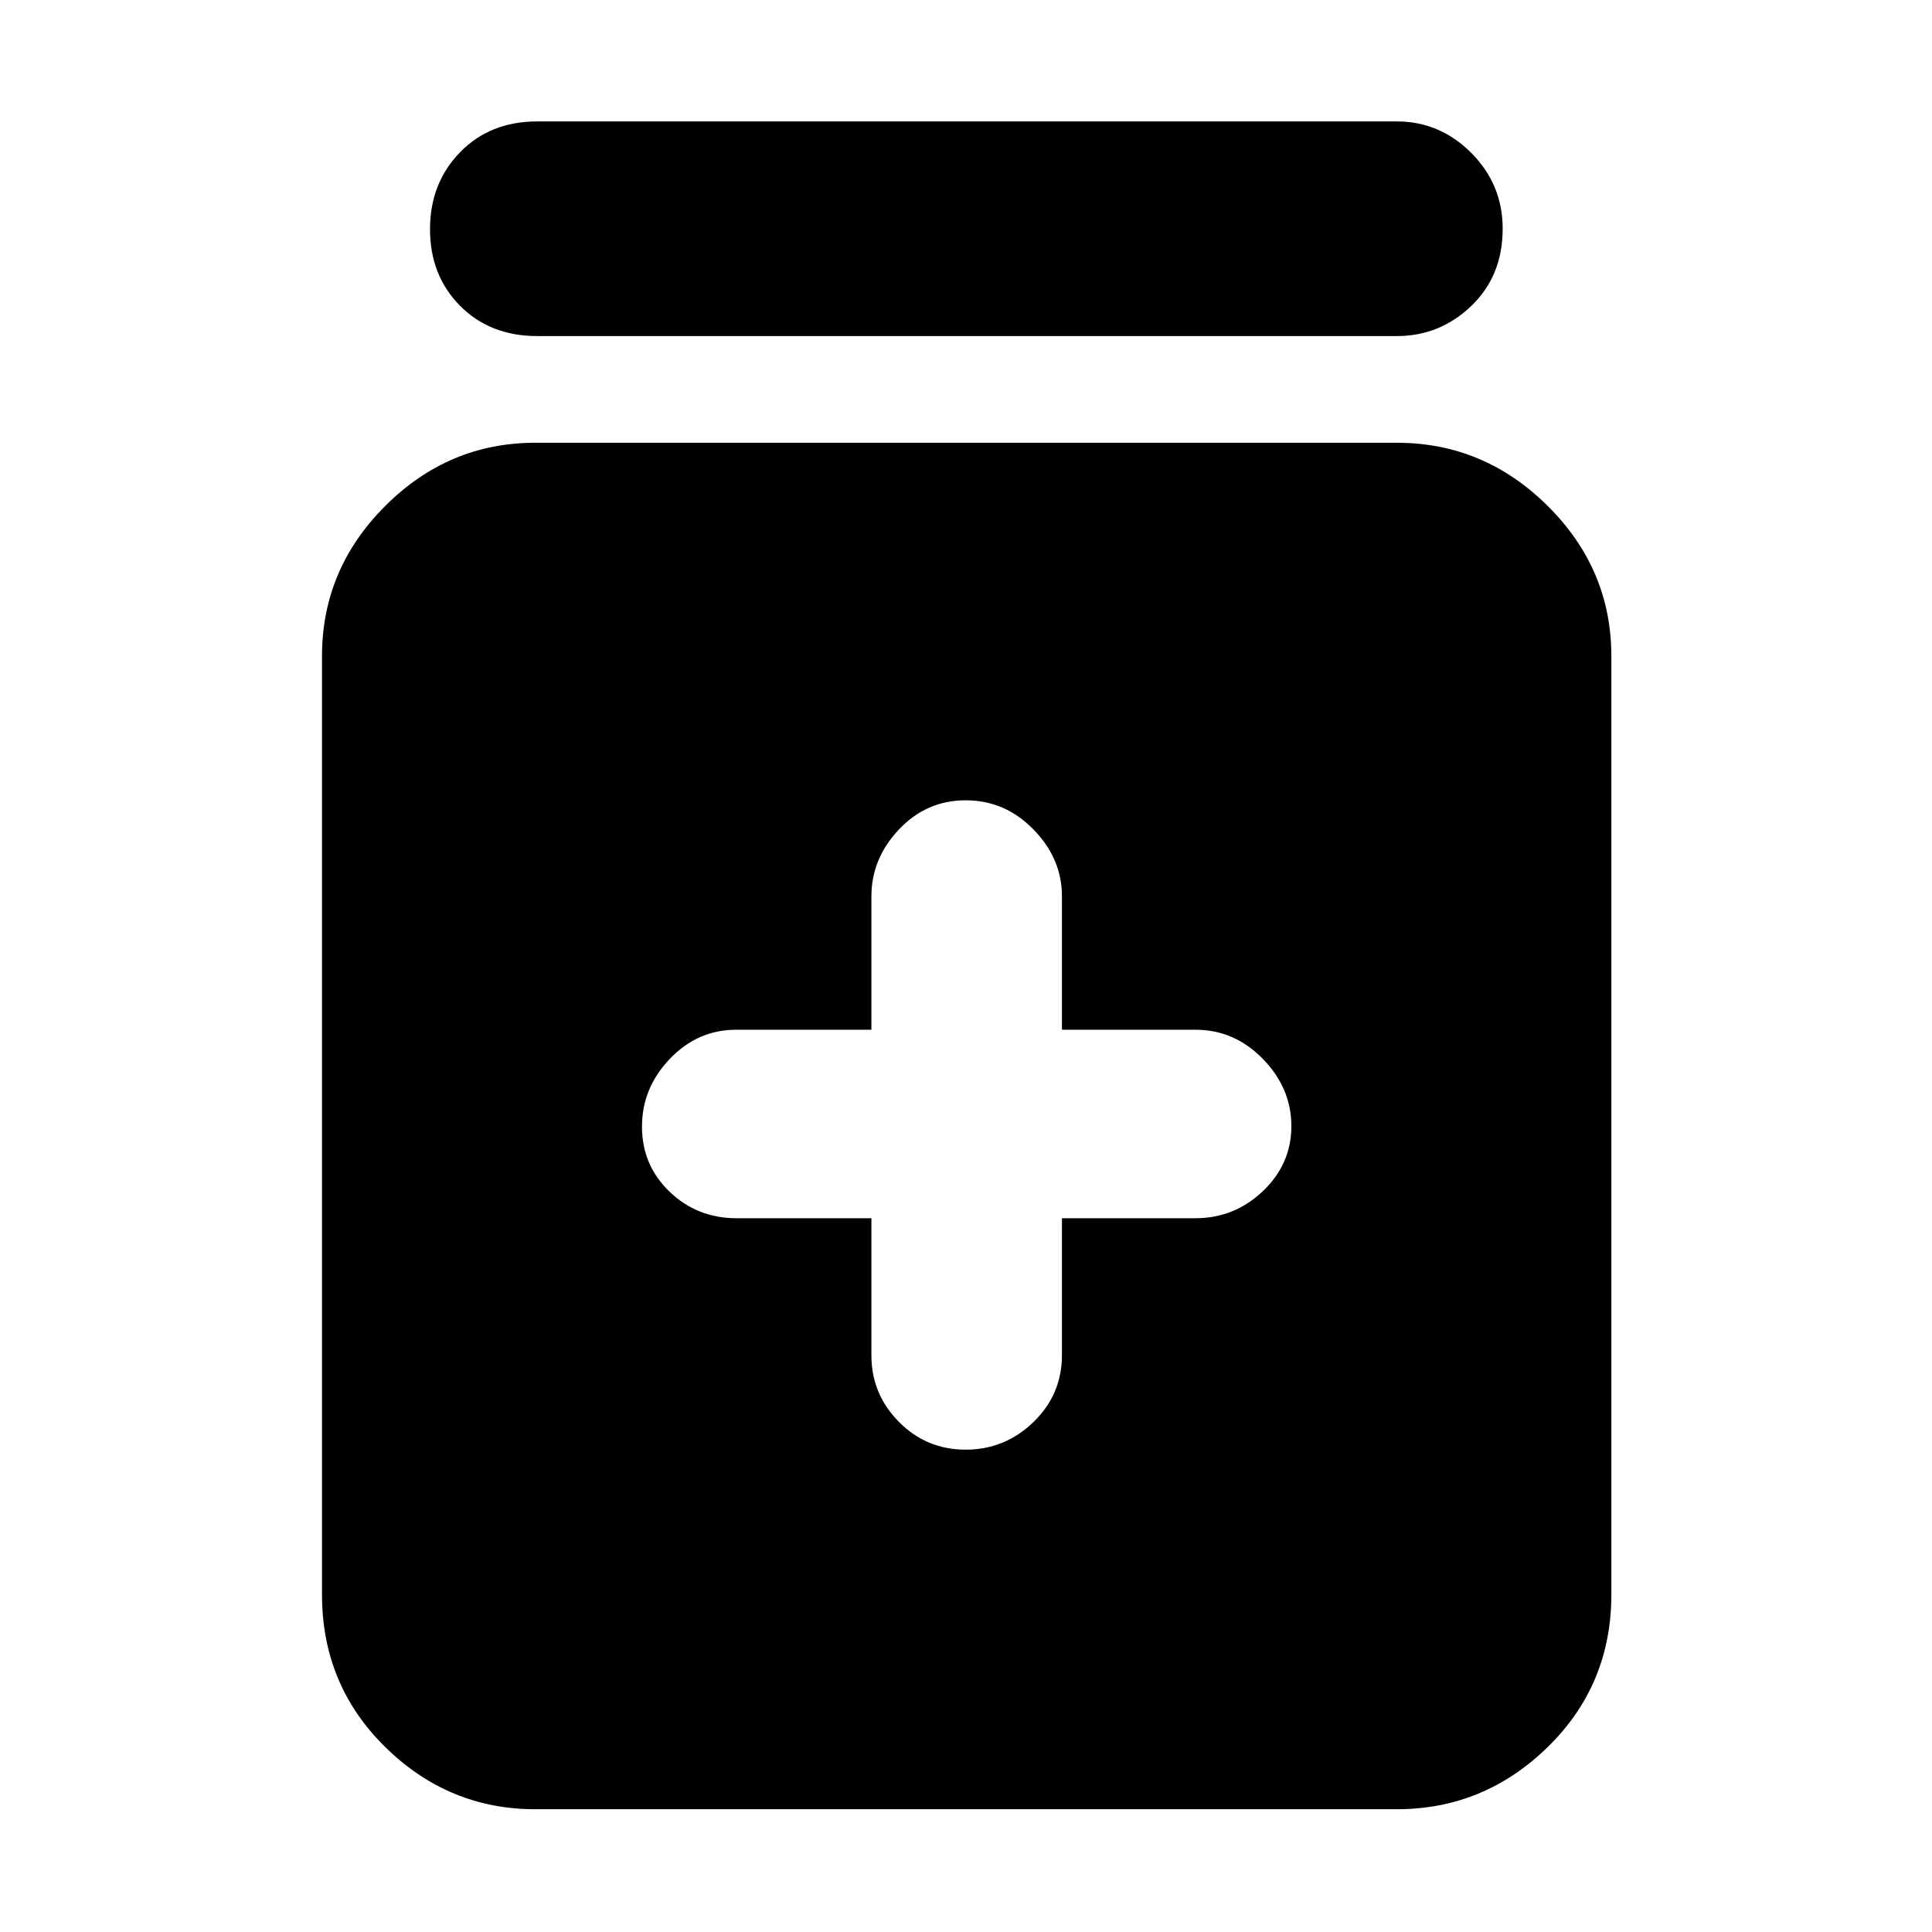 <svg xmlns="http://www.w3.org/2000/svg" height="40" viewBox="0 -960 960 960" width="40"><path d="M433-354.67v68.21q0 19.15 13.66 32.97 13.65 13.82 33.16 13.82 19.51 0 33.68-13.71 14.17-13.7 14.17-33.29v-68H594q19.36 0 33.51-13.45 14.16-13.45 14.16-32.33t-14.16-33.38q-14.15-14.5-33.51-14.5h-66.33v-66.34q0-18.69-14.15-33.18-14.15-14.48-33.66-14.48-19.51 0-33.18 14.48Q433-533.36 433-514.67v66.34h-67.21q-19.15 0-32.97 14.48T319-400.2q0 19.18 13.71 32.36 13.71 13.17 33.29 13.17h67ZM266-61q-43.17 0-74.59-30.91Q160-122.82 160-167.67V-634q0-43.18 31.41-74.59Q222.83-740 266-740h428q43.45 0 75.06 31.41T800.67-634v466.33q0 44.85-31.61 75.76Q737.45-61 694-61H266Zm1-732q-23.5 0-38.42-15.07-14.91-15.08-14.91-38 0-22.93 14.91-38.26 14.92-15.34 38.42-15.34h427q21.45 0 37.06 15.65 15.61 15.65 15.61 37.68 0 23.43-15.61 38.38Q715.45-793 694-793H267Z"/></svg>